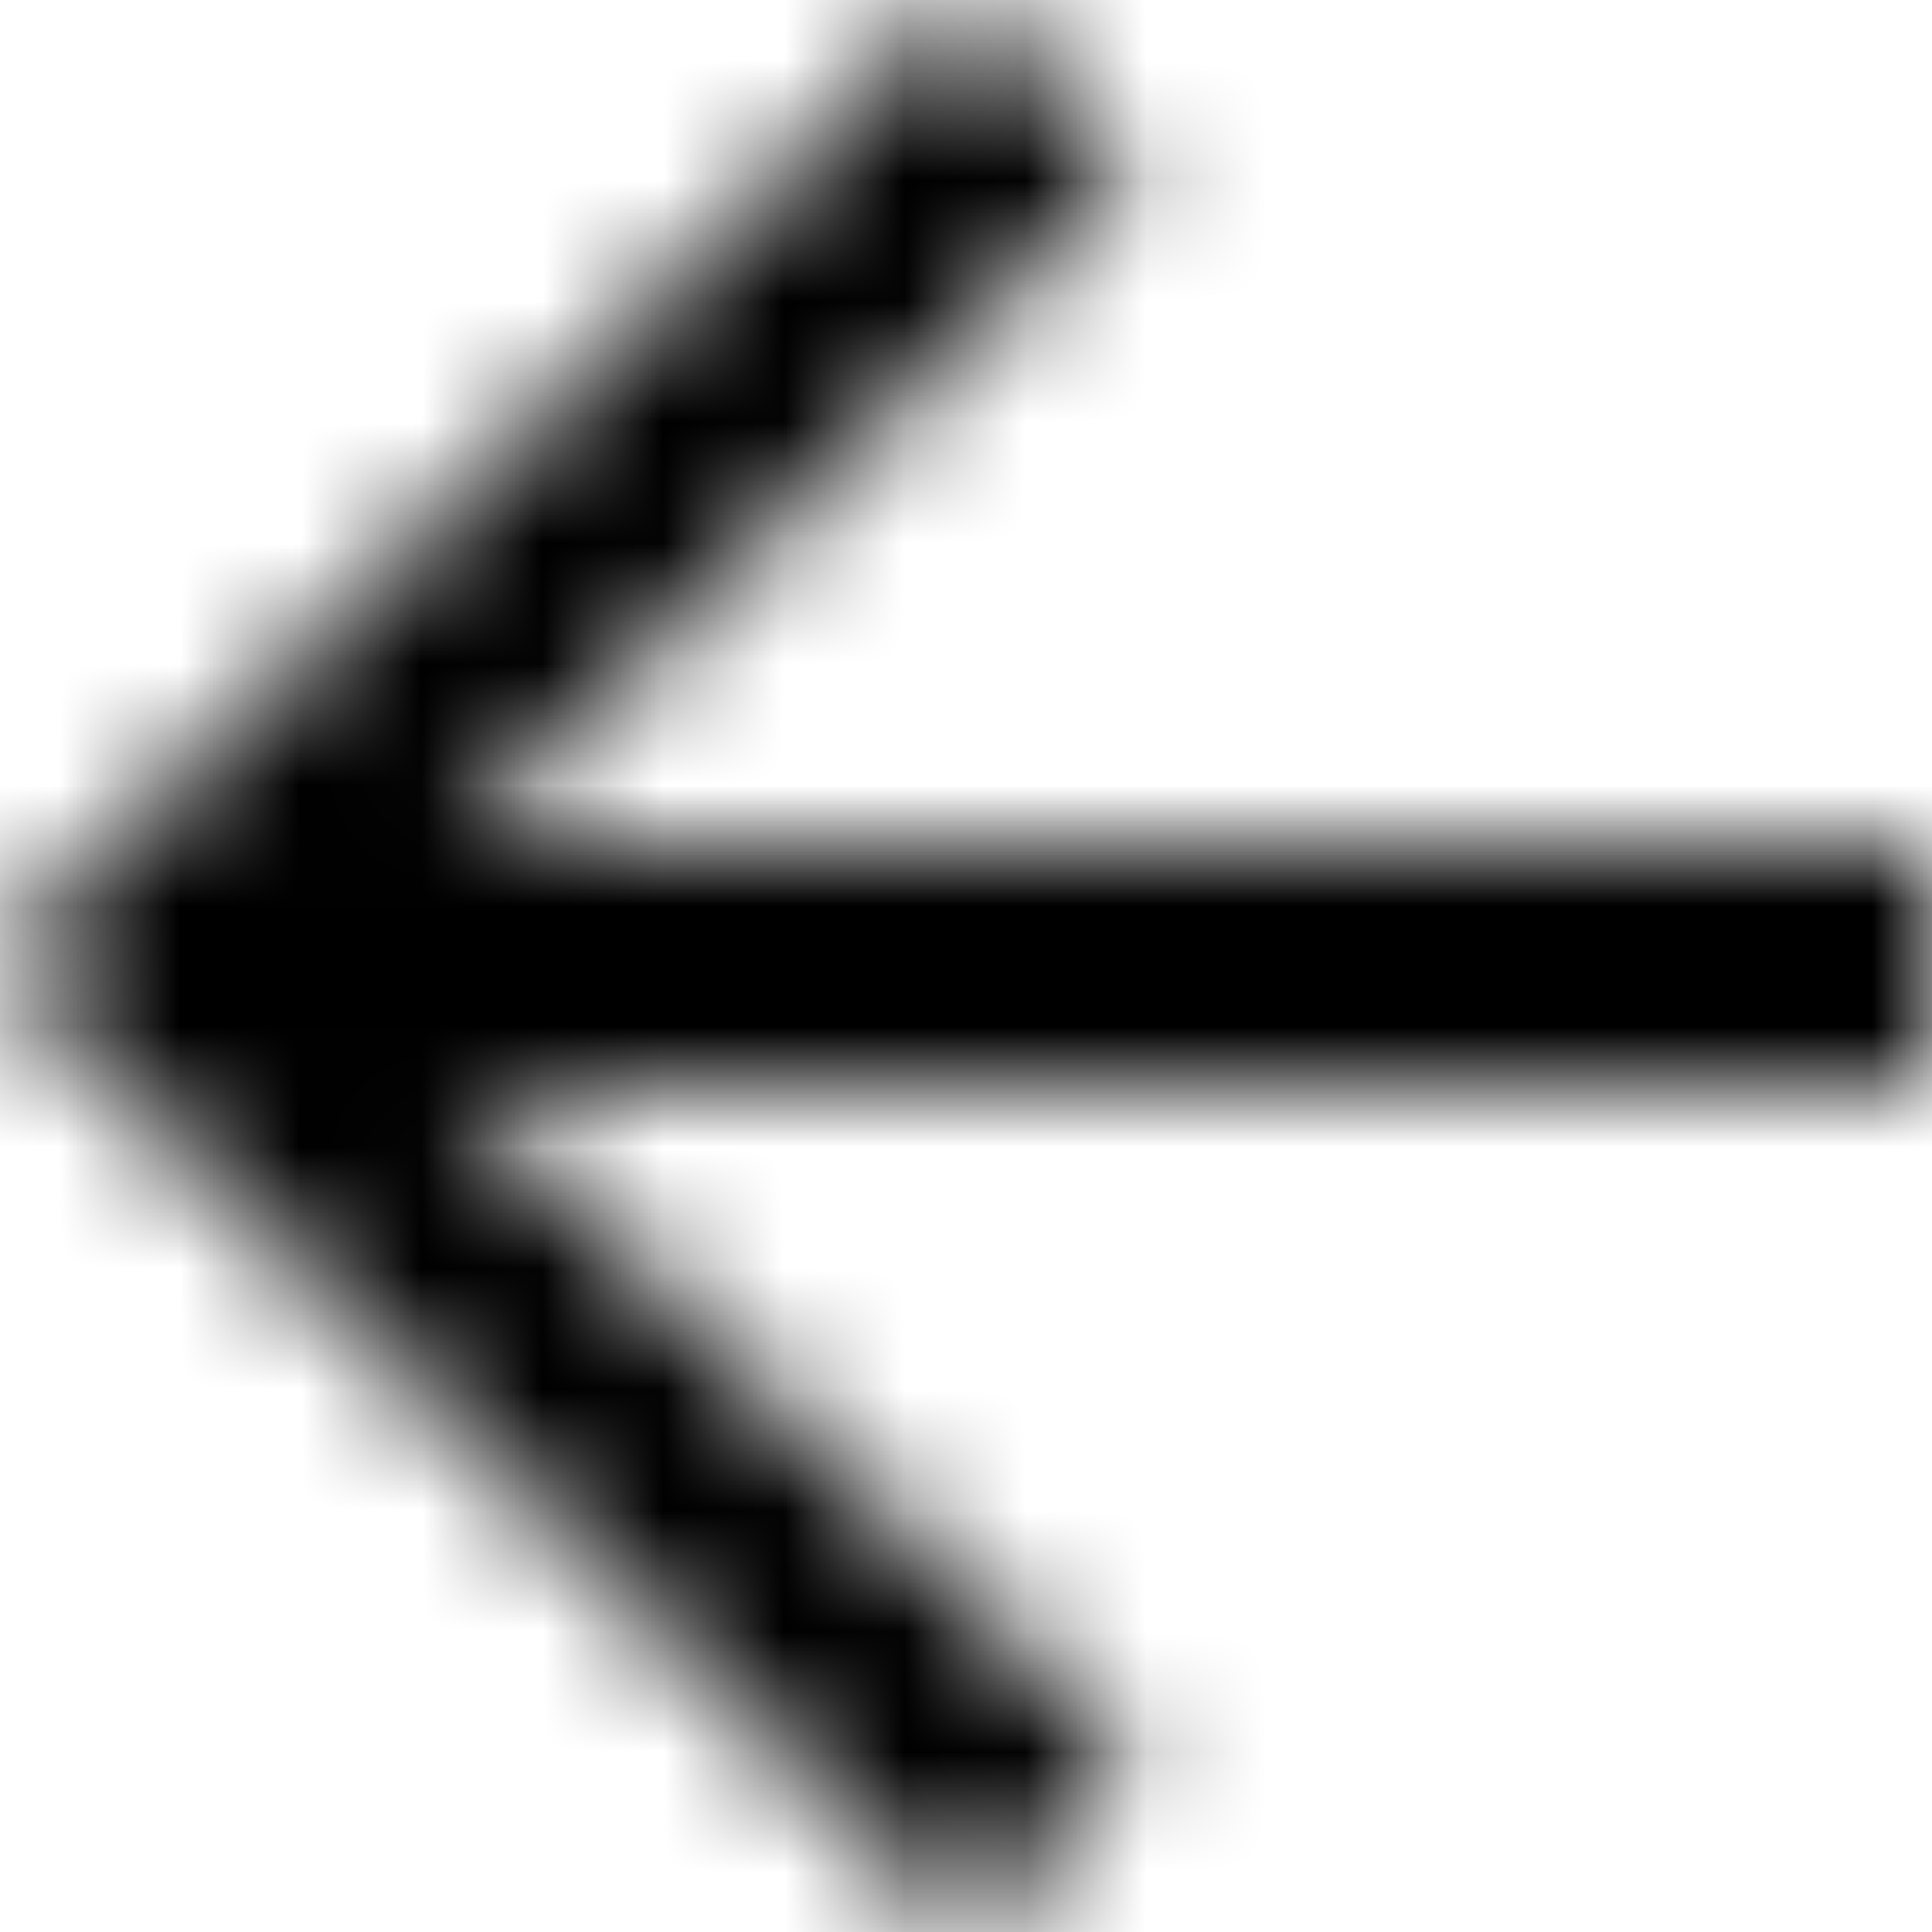 <svg xmlns="http://www.w3.org/2000/svg" xmlns:xlink="http://www.w3.org/1999/xlink" width="16" height="16" viewBox="0 0 16 16">
    <defs>
        <path id="a" d="M8 0L6.59 1.41 12.17 7H0v2h12.17l-5.58 5.59L8 16l8-8z"/>
    </defs>
    <g fill="none" fill-rule="evenodd" transform="matrix(-1 0 0 1 16 0)">
        <mask id="b" fill="#fff">
            <use xlink:href="#a"/>
        </mask>
        <g fill="#000" mask="url(#b)">
            <path d="M-4-4h24v24H-4z"/>
        </g>
    </g>
</svg>
